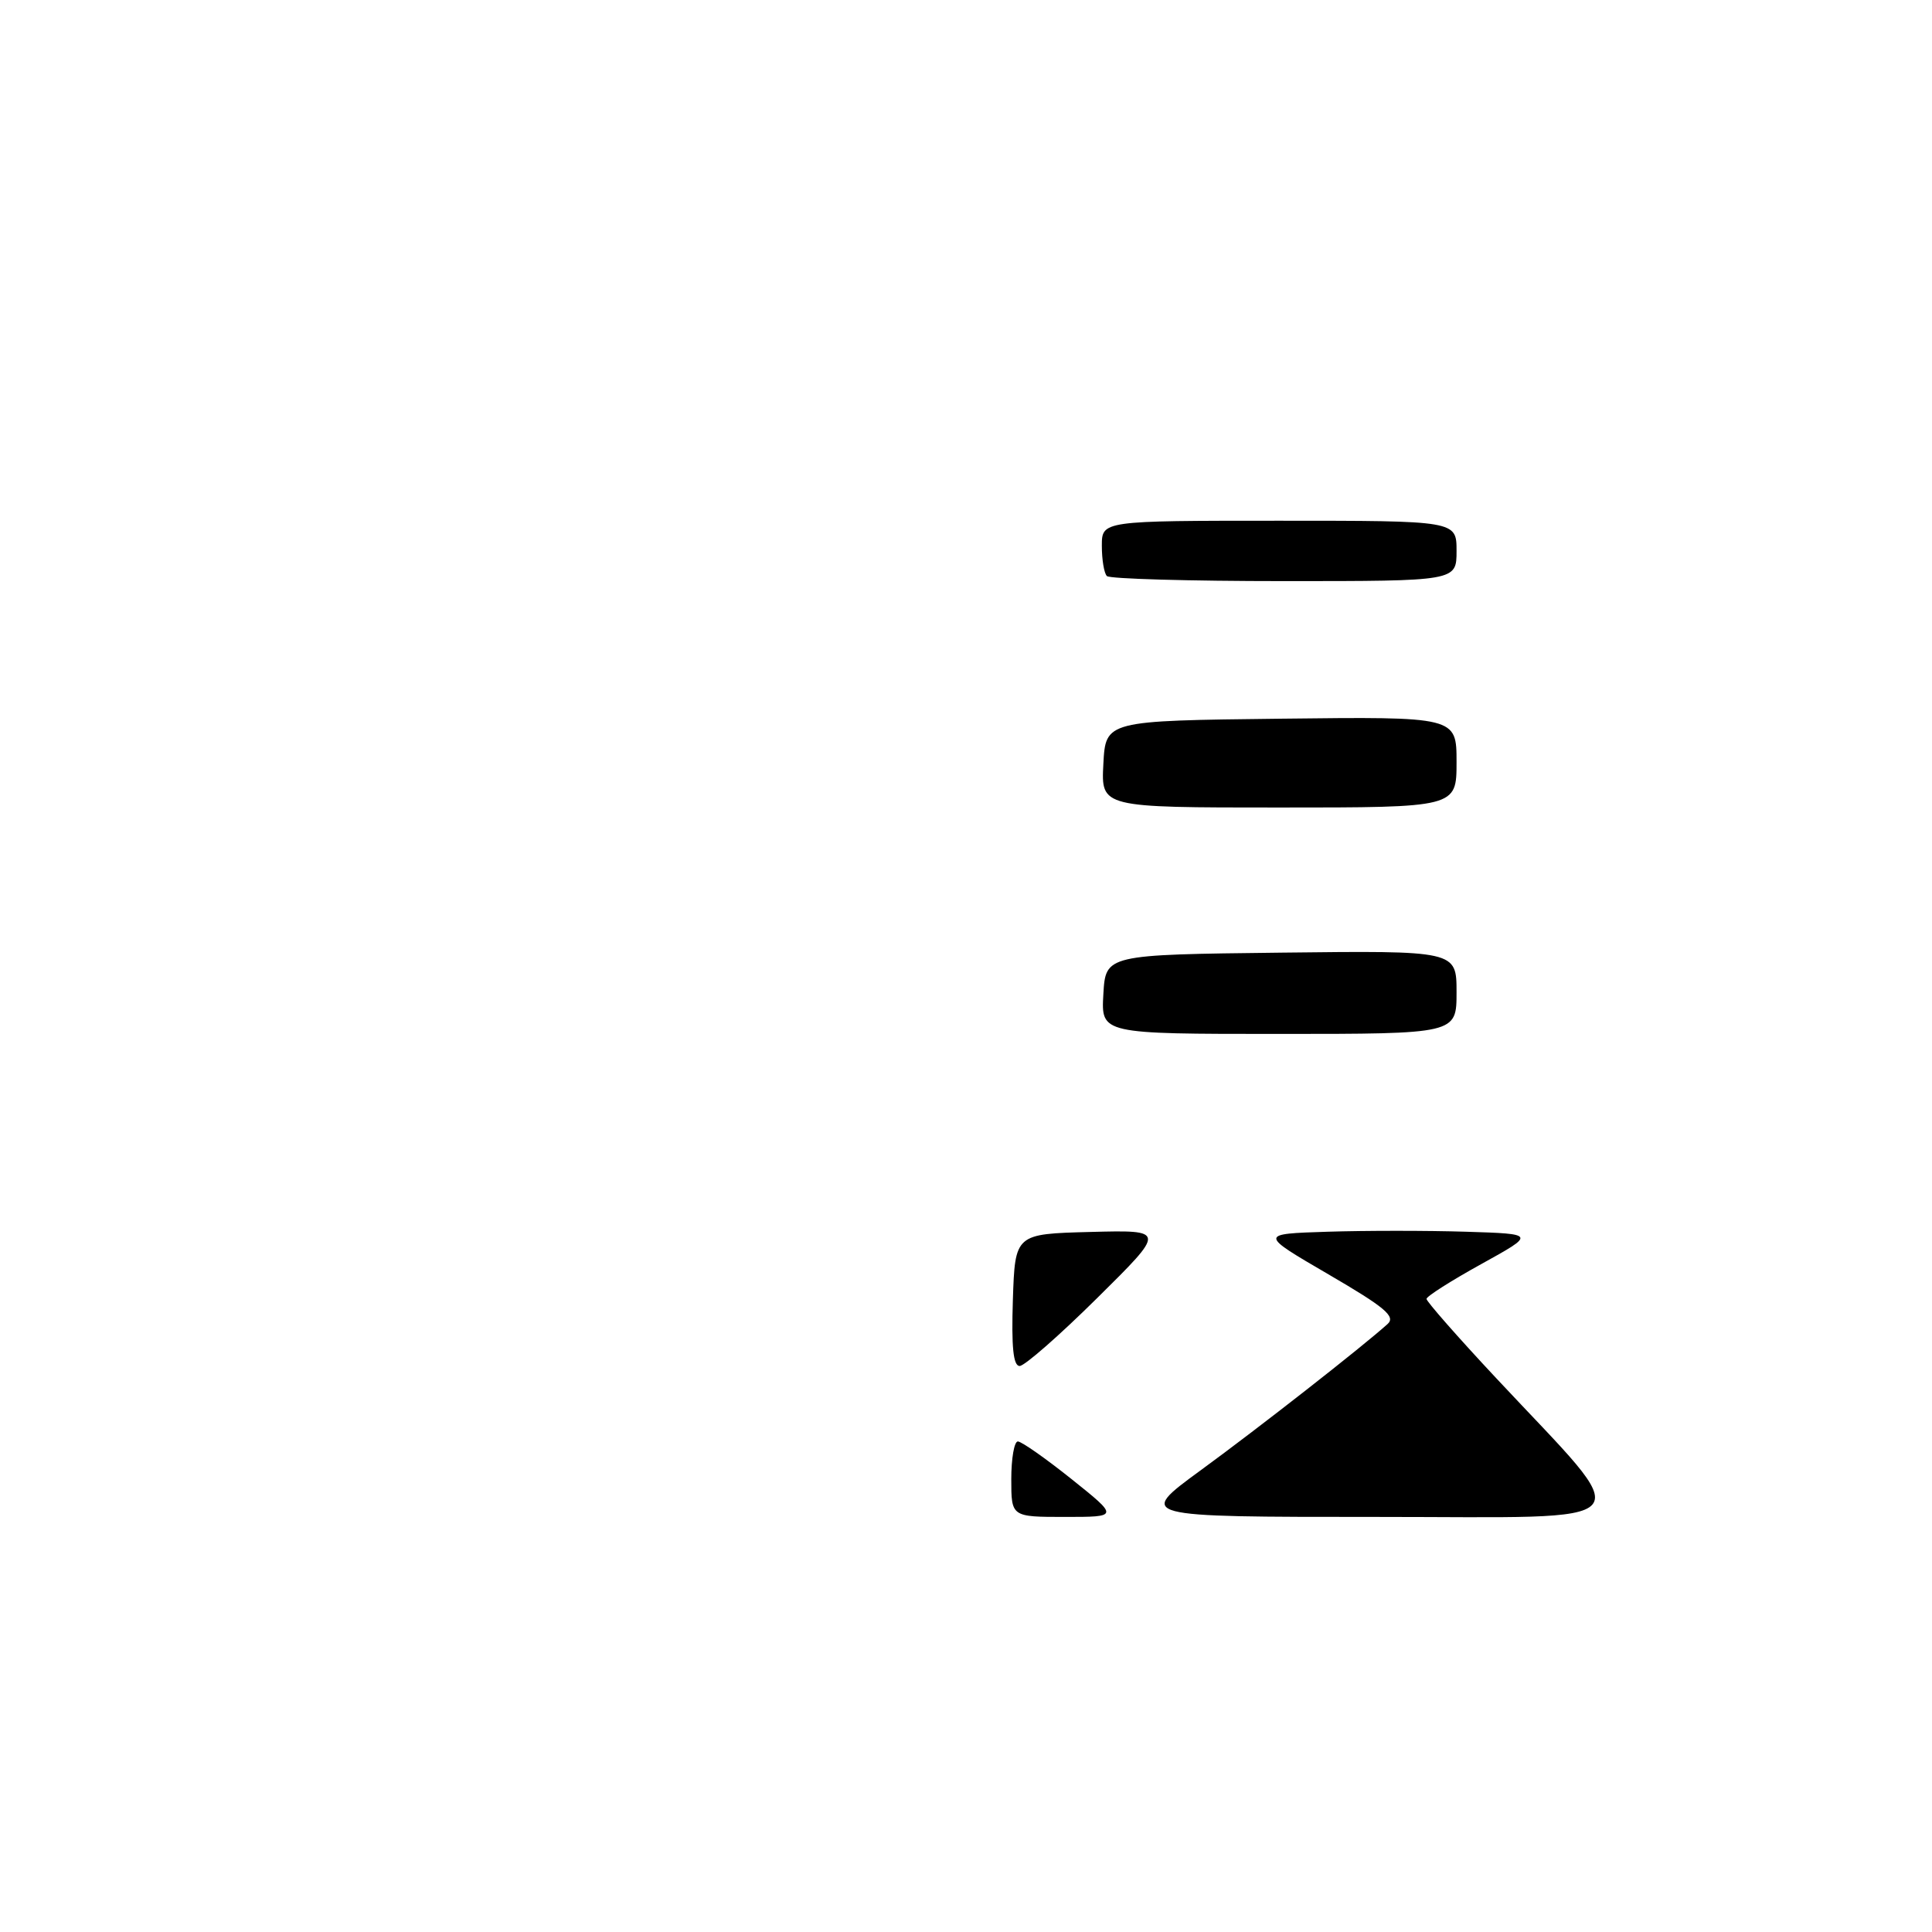 <?xml version="1.0" encoding="UTF-8" standalone="no"?>
<!DOCTYPE svg PUBLIC "-//W3C//DTD SVG 1.1//EN" "http://www.w3.org/Graphics/SVG/1.1/DTD/svg11.dtd" >
<svg xmlns="http://www.w3.org/2000/svg" xmlns:xlink="http://www.w3.org/1999/xlink" version="1.1" viewBox="0 0 256 256">
 <g >
 <path fill="currentColor"
d=" M 134.00 196.00 C 134.00 193.25 134.39 191.00 134.87 191.00 C 135.35 191.00 138.56 193.25 142.00 196.00 C 148.25 201.00 148.25 201.00 141.13 201.00 C 134.00 201.00 134.00 201.00 134.00 196.00 Z  M 159.07 194.84 C 166.81 189.19 180.60 178.39 183.86 175.44 C 184.97 174.44 183.53 173.23 176.03 168.86 C 166.83 163.50 166.83 163.50 175.92 163.21 C 180.91 163.05 189.16 163.05 194.25 163.21 C 203.50 163.50 203.50 163.50 196.27 167.50 C 192.29 169.70 189.03 171.77 189.02 172.11 C 189.01 172.44 193.16 177.17 198.25 182.61 C 217.11 202.79 218.65 201.00 182.41 201.00 C 150.65 201.00 150.65 201.00 159.07 194.84 Z  M 134.21 172.25 C 134.50 163.50 134.50 163.50 144.50 163.24 C 154.50 162.98 154.50 162.98 145.39 171.99 C 140.39 176.94 135.76 181.00 135.11 181.00 C 134.26 181.00 134.01 178.48 134.21 172.25 Z  M 146.20 131.75 C 146.50 126.50 146.50 126.50 169.75 126.23 C 193.00 125.96 193.00 125.96 193.00 131.48 C 193.00 137.00 193.00 137.00 169.45 137.00 C 145.90 137.00 145.90 137.00 146.20 131.75 Z  M 146.20 101.25 C 146.50 95.50 146.50 95.50 169.75 95.23 C 193.00 94.96 193.00 94.96 193.00 100.98 C 193.00 107.00 193.00 107.00 169.45 107.00 C 145.90 107.00 145.90 107.00 146.20 101.25 Z  M 146.67 76.33 C 146.30 75.97 146.00 74.17 146.00 72.33 C 146.00 69.00 146.00 69.00 169.50 69.00 C 193.00 69.00 193.00 69.00 193.00 73.00 C 193.00 77.00 193.00 77.00 170.17 77.00 C 157.61 77.00 147.03 76.70 146.67 76.33 Z "/>
</g>
</svg>